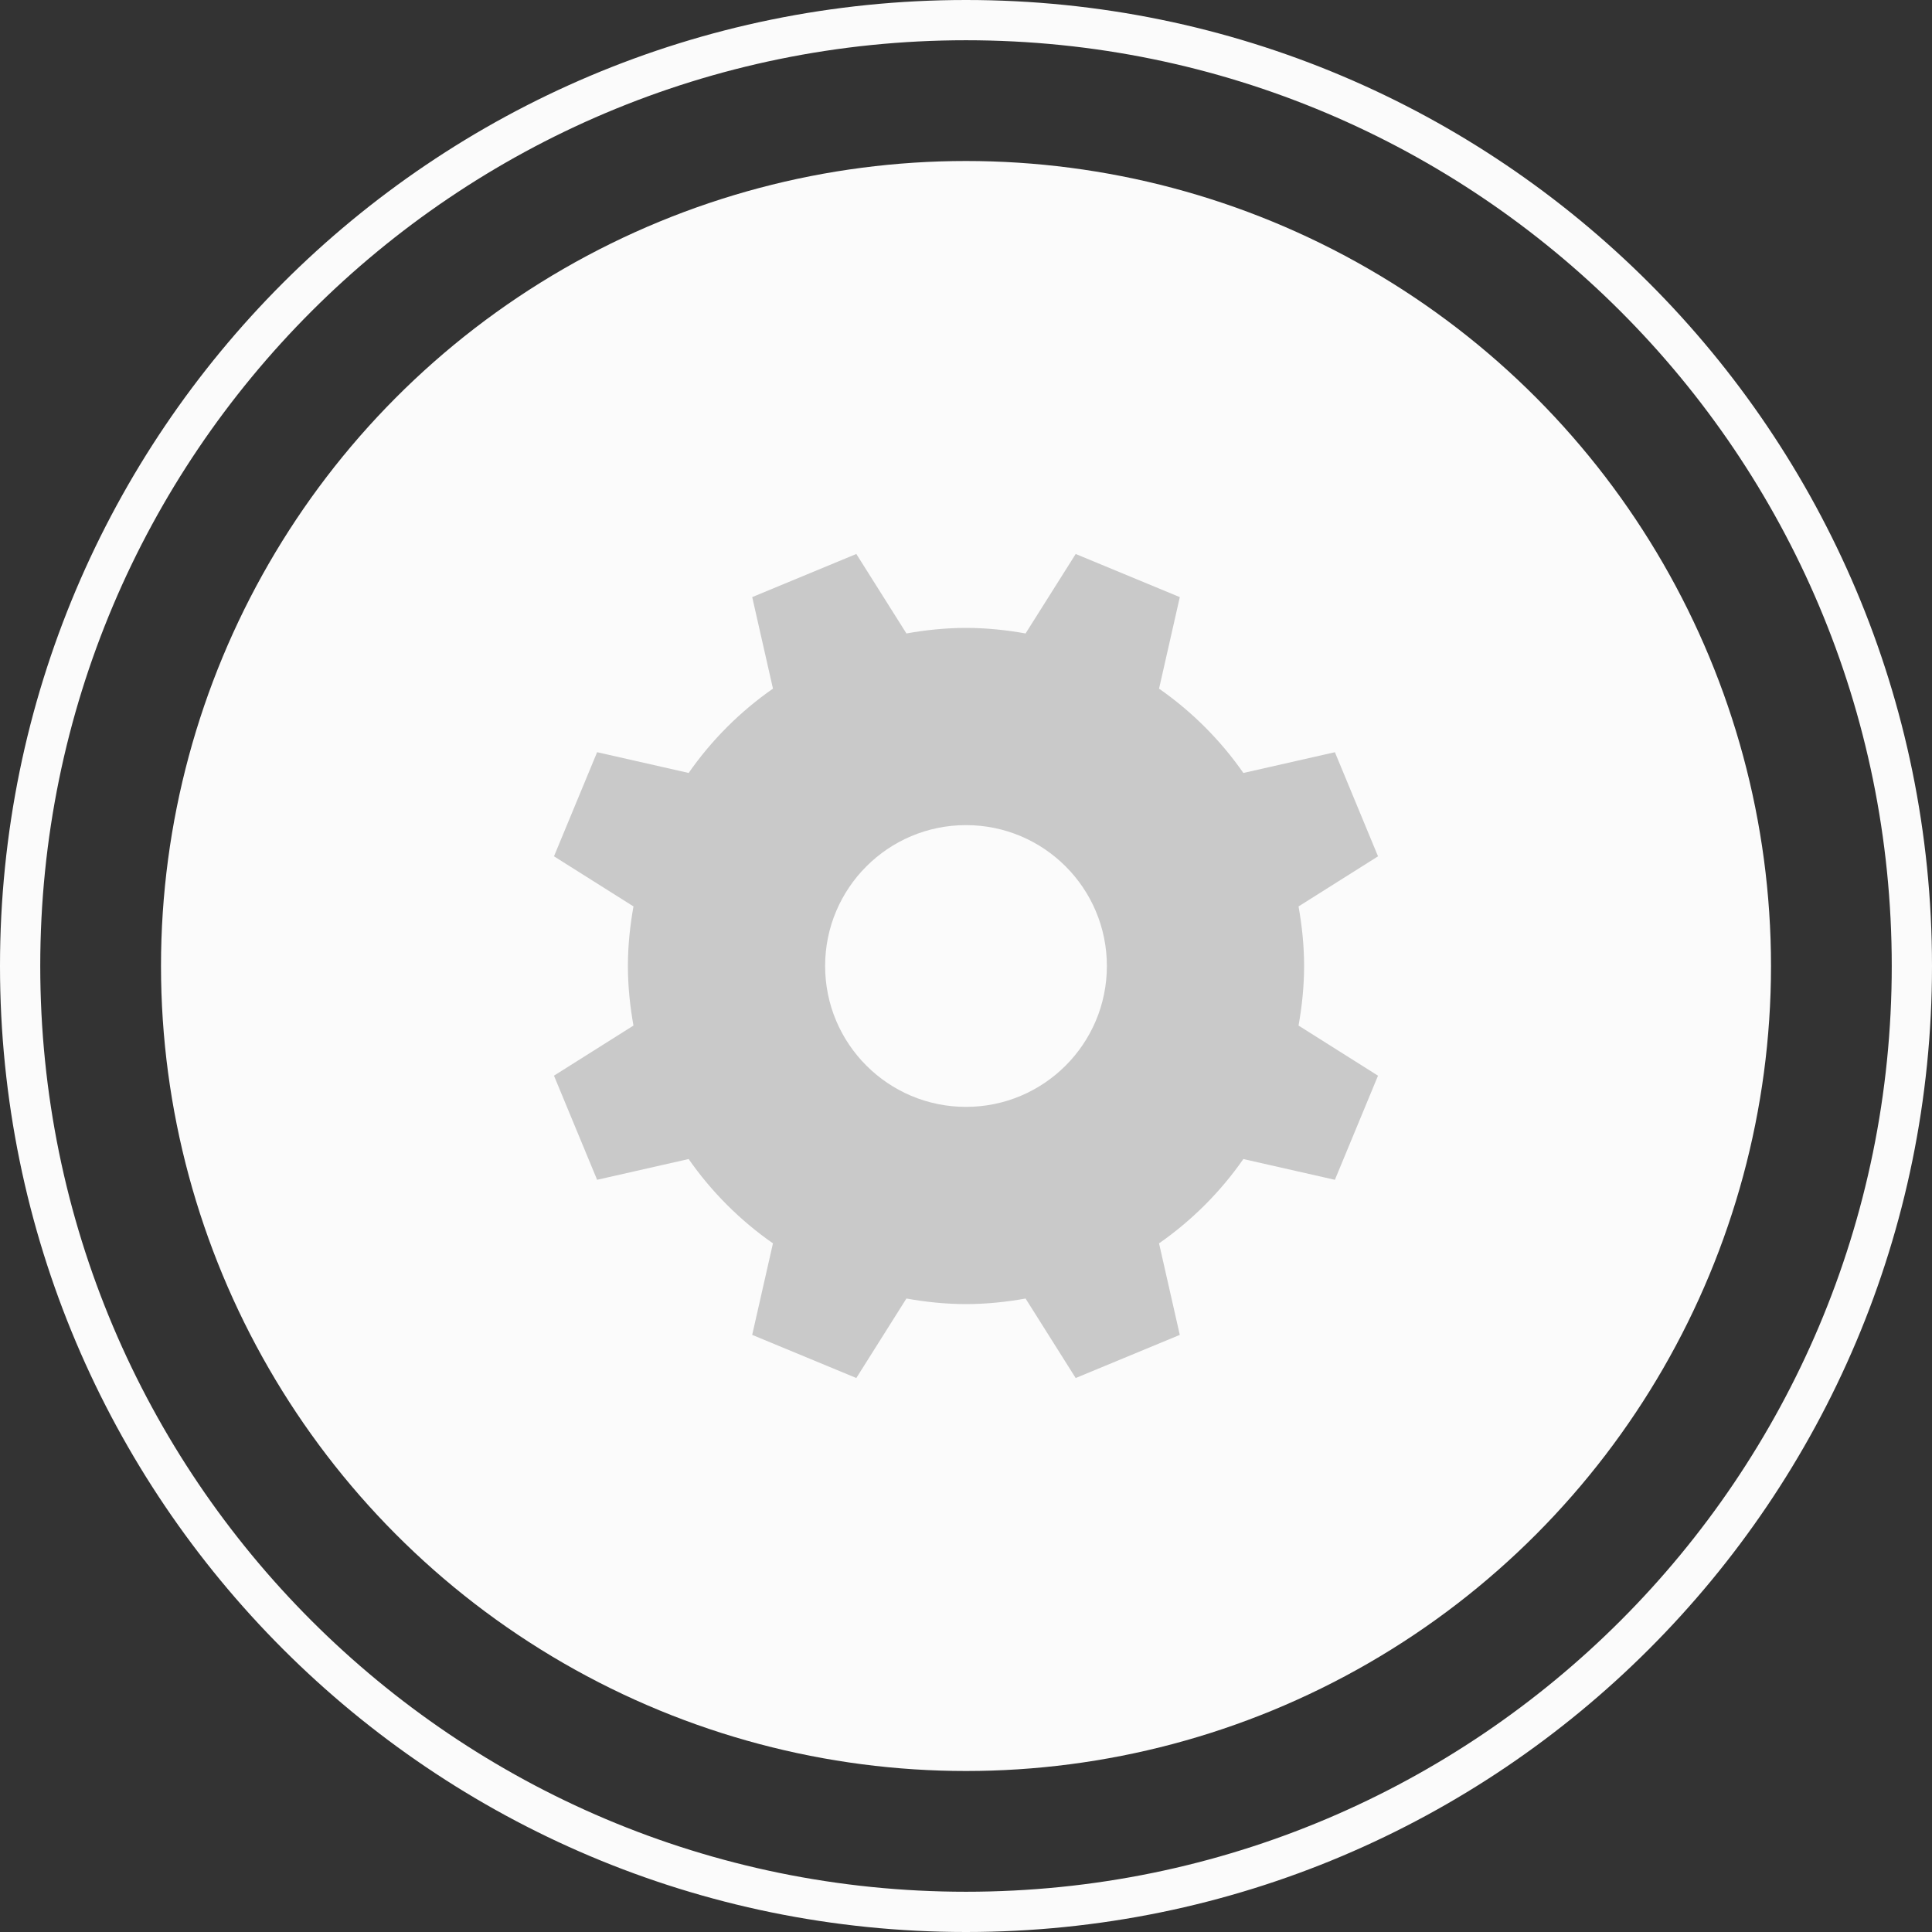<?xml version="1.0" encoding="utf-8"?>
<svg xmlns="http://www.w3.org/2000/svg" width="120" height="120">
	<rect width="100%" height="100%" fill="#333333" stroke="none"/>
	<g transform="translate(10 10)">
		<path fill="#FBFBFB" d="M110 50c0 33.137-26.863 60-60 60s-60-26.863-60-60 26.863-60 60-60 60 26.863 60 60zm-60-57.5c-31.756 0-57.5 25.744-57.5 57.5s25.744 57.5 57.5 57.5 57.5-25.744 57.5-57.5-25.744-57.5-57.5-57.5z" />
		<circle fill="#FBFBFB" cx="50" cy="50" r="50" />
		<path fill="#C9C9C9" d="M71 50c0-1.265-.131-2.497-.345-3.7l4.937-3.112-2.679-6.467-5.685 1.289c-1.423-2.041-3.197-3.814-5.237-5.237l1.289-5.685-6.467-2.679-3.113 4.936c-1.203-.214-2.435-.345-3.7-.345s-2.497.131-3.7.345l-3.112-4.937-6.467 2.679 1.289 5.685c-2.041 1.423-3.814 3.197-5.237 5.237l-5.685-1.289-2.679 6.467 4.937 3.112c-.215 1.204-.346 2.436-.346 3.701s.131 2.497.345 3.7l-4.937 3.112 2.679 6.467 5.685-1.289c1.423 2.041 3.197 3.814 5.237 5.237l-1.289 5.685 6.467 2.679 3.112-4.937c1.204.215 2.436.346 3.701.346s2.497-.131 3.7-.345l3.112 4.937 6.467-2.679-1.289-5.685c2.041-1.423 3.814-3.197 5.237-5.237l5.685 1.289 2.679-6.467-4.936-3.113c.214-1.203.345-2.435.345-3.7zm-21 8.75c-4.833 0-8.75-3.918-8.75-8.75 0-4.833 3.917-8.75 8.75-8.75s8.75 3.917 8.75 8.75c0 4.832-3.917 8.75-8.75 8.75z" />
	</g>
</svg>